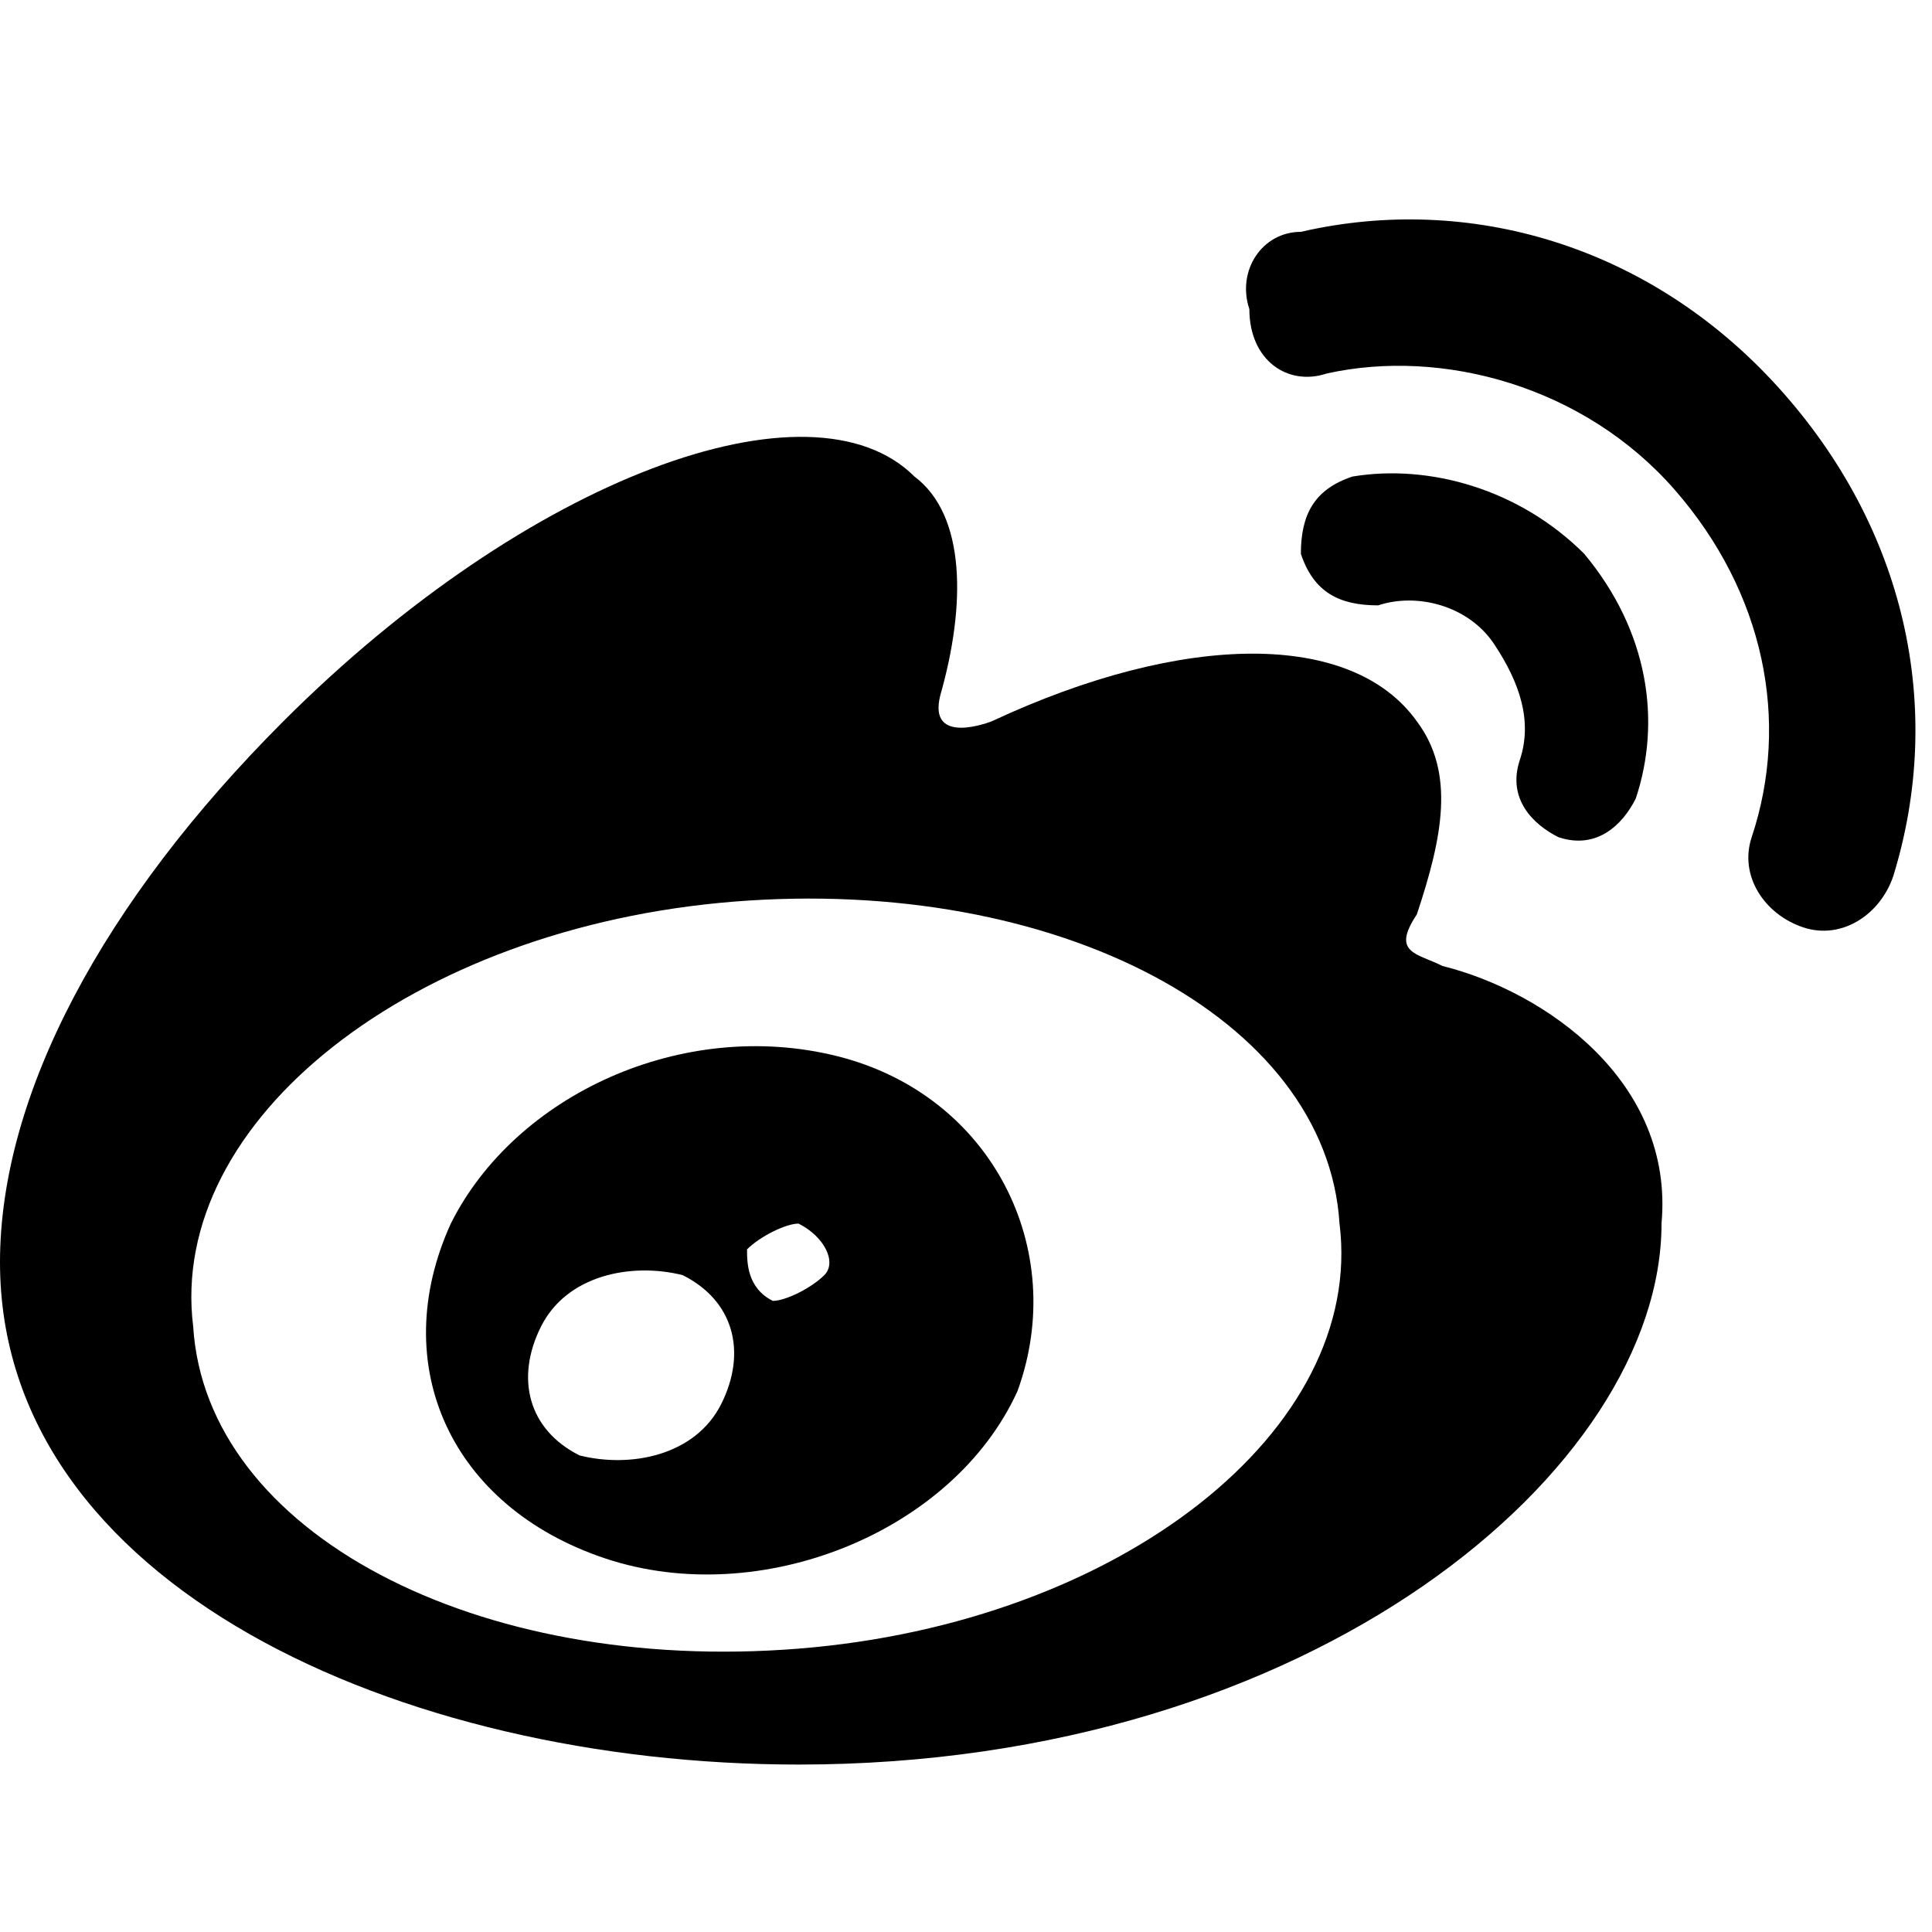 <?xml version="1.0" encoding="utf-8"?>
<!-- Generator: Adobe Illustrator 19.1.0, SVG Export Plug-In . SVG Version: 6.00 Build 0)  -->
<svg version="1.1" id="Layer_1" xmlns="http://www.w3.org/2000/svg" xmlns:xlink="http://www.w3.org/1999/xlink" x="0px" y="0px"
	 viewBox="0 0 15 15" style="enable-background:new 0 0 15 15;" xml:space="preserve">
<path class="st0" d="M6.2,12.8c-2.5,0.2-4.6-0.9-4.7-2.5C1.3,8.7,3.2,7.2,5.7,7c2.5-0.2,4.6,0.9,4.7,2.5
	C10.6,11.1,8.7,12.6,6.2,12.8 M11.2,7.5c-0.2-0.1-0.4-0.1-0.2-0.4c0.2-0.6,0.3-1.1,0-1.5c-0.5-0.7-1.8-0.7-3.3,0
	c0,0-0.5,0.2-0.4-0.2c0.2-0.7,0.2-1.4-0.2-1.7c-0.8-0.8-3,0-4.9,1.9C0.8,7,0,8.5,0,9.8c0,2.5,3.1,3.9,6.2,3.9c4,0,6.7-2.3,6.7-4.2
	C13,8.4,12,7.7,11.2,7.5"/>
<path class="st0" d="M13.8,3c-1-1.1-2.4-1.5-3.7-1.2h0C9.8,1.8,9.6,2.1,9.7,2.4C9.7,2.8,10,3,10.3,2.9c0.9-0.2,2,0.1,2.7,0.9
	c0.7,0.8,0.9,1.8,0.6,2.7l0,0c-0.1,0.3,0.1,0.6,0.4,0.7c0.3,0.1,0.6-0.1,0.7-0.4c0,0,0,0,0,0C15.1,5.5,14.8,4.1,13.8,3"/>
<path class="st0" d="M12.3,4.3c-0.5-0.5-1.2-0.7-1.8-0.6c-0.3,0.1-0.4,0.3-0.4,0.6c0.1,0.3,0.3,0.4,0.6,0.4v0c0.3-0.1,0.7,0,0.9,0.3
	c0.2,0.3,0.3,0.6,0.2,0.9h0c-0.1,0.3,0.1,0.5,0.3,0.6c0.3,0.1,0.5-0.1,0.6-0.3C12.9,5.6,12.8,4.9,12.3,4.3"/>
<path class="st0" d="M6.4,9.9c-0.1,0.1-0.3,0.2-0.4,0.2C5.8,10,5.8,9.8,5.8,9.7c0.1-0.1,0.3-0.2,0.4-0.2C6.4,9.6,6.5,9.8,6.4,9.9
	 M5.6,10.9c-0.2,0.4-0.7,0.5-1.1,0.4c-0.4-0.2-0.5-0.6-0.3-1c0.2-0.4,0.7-0.5,1.1-0.4C5.7,10.1,5.8,10.5,5.6,10.9 M6.5,8.2
	C5.3,7.9,4,8.5,3.5,9.5c-0.5,1.1,0,2.2,1.2,2.6c1.2,0.4,2.7-0.2,3.2-1.3C8.3,9.7,7.7,8.5,6.5,8.2"/>
</svg>
